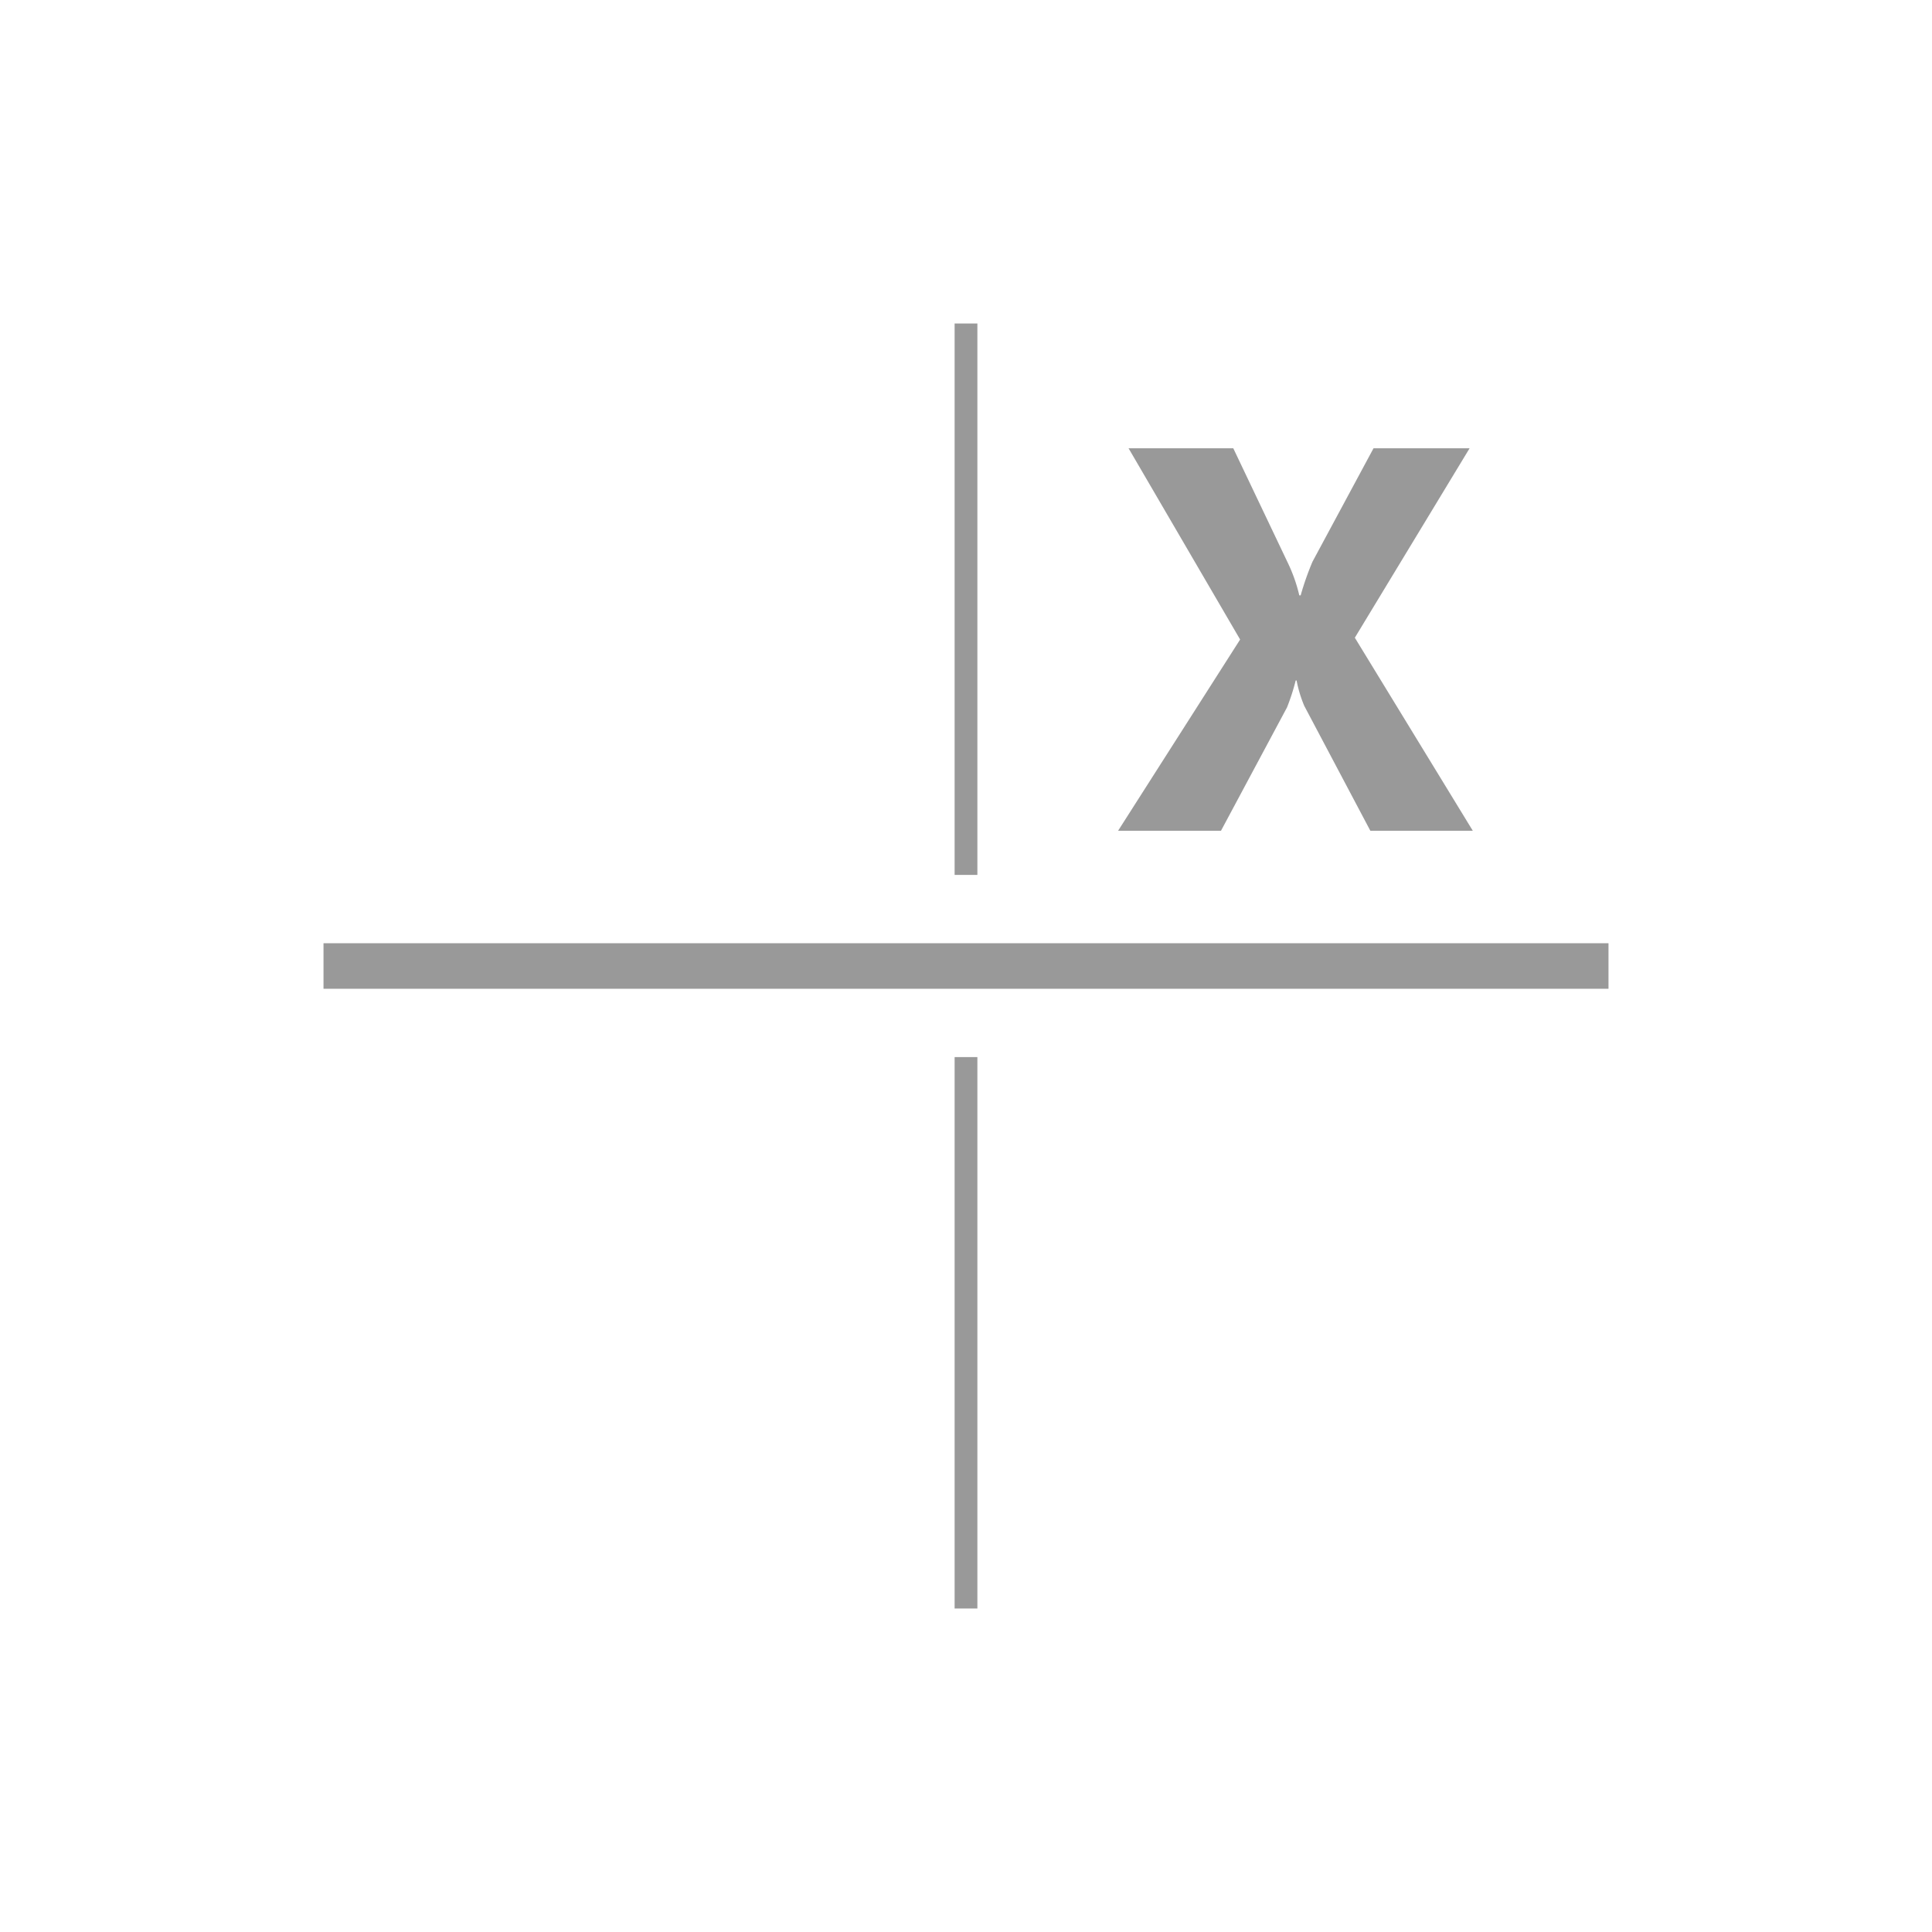 <svg id="Слой_1" data-name="Слой 1" xmlns="http://www.w3.org/2000/svg" viewBox="0 0 500 500"><defs><style>.cls-1{fill:#999;}</style></defs><title>иконки</title><path class="cls-1" d="M247.054,226.431V83.723h5.892V226.431h-5.892ZM381.16,215H354.645l-17.087-32.289a32.368,32.368,0,0,1-2-6.6h-0.236a54.677,54.677,0,0,1-2.239,6.953L315.992,215H289.36l31.582-49.494L292.07,116.012h27.1l14.141,29.7a40.513,40.513,0,0,1,2.946,8.367h0.354a73.626,73.626,0,0,1,3.064-8.72l15.791-29.343h24.865l-29.7,49.023ZM83.723,244.108H416.277v11.784H83.723V244.108Zm169.223,29.461V416.277h-5.892V273.569h5.892Z"/></svg>